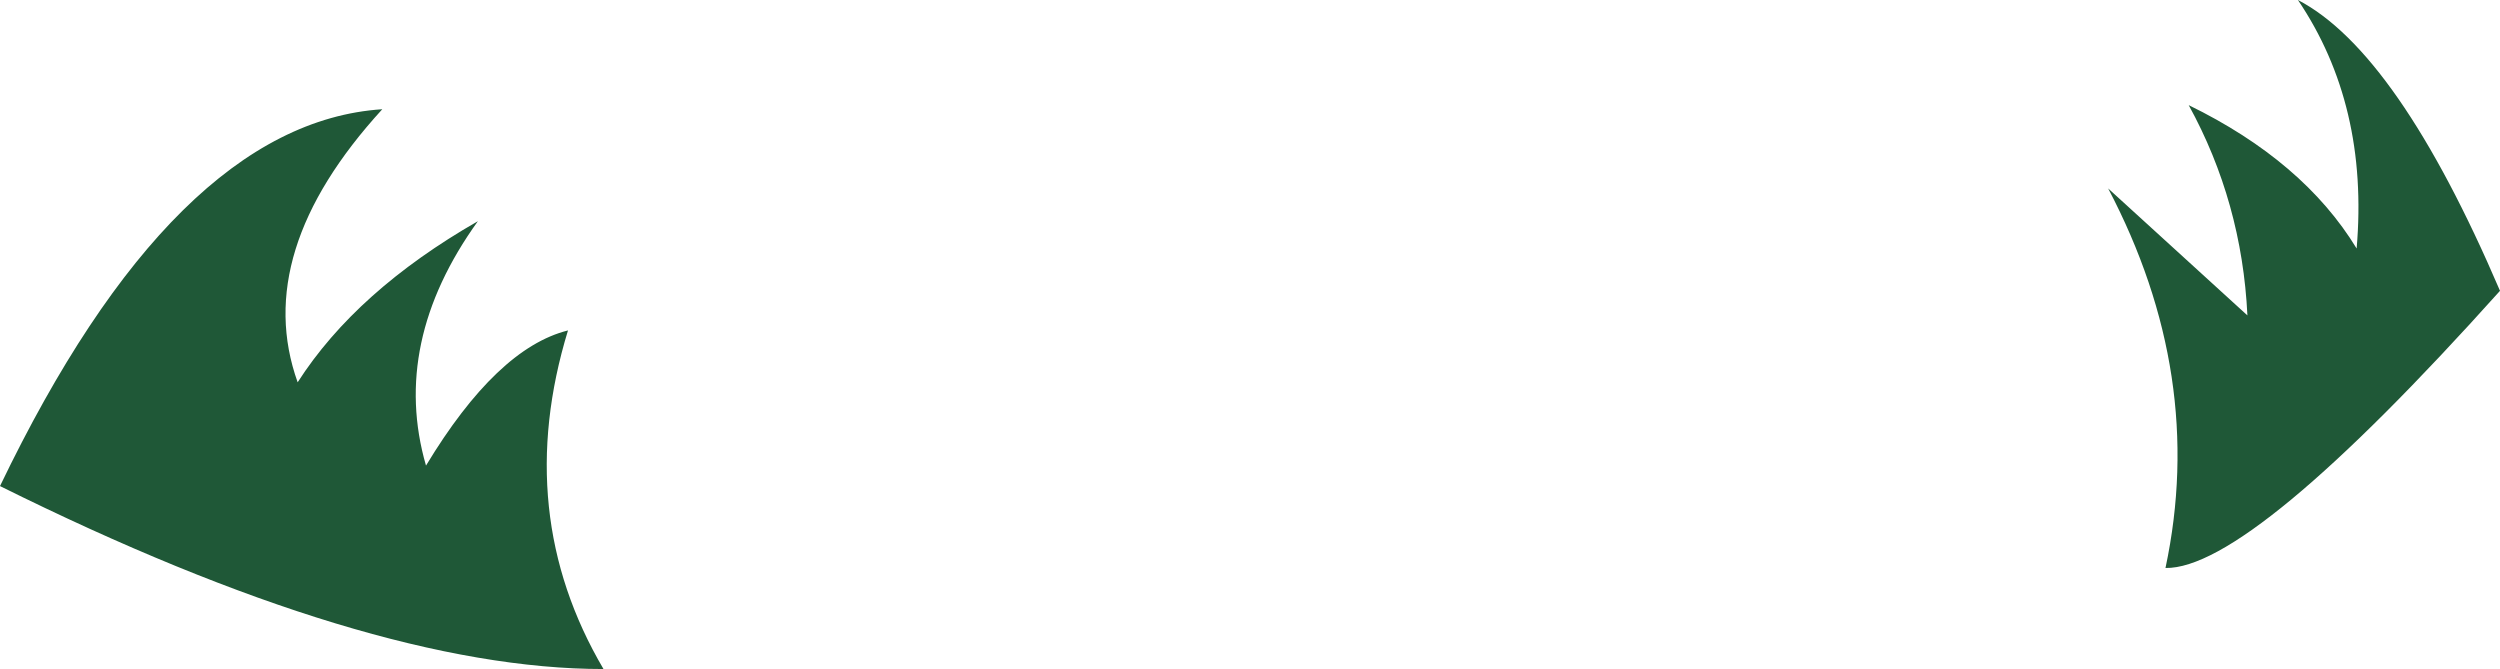 <?xml version="1.0" encoding="UTF-8" standalone="no"?>
<svg xmlns:xlink="http://www.w3.org/1999/xlink" height="24.5px" width="91.55px" xmlns="http://www.w3.org/2000/svg">
  <g transform="matrix(1.0, 0.0, 0.0, 1.0, 45.75, 12.25)">
    <path d="M36.55 -0.7 Q36.35 -4.85 34.4 -8.4 38.6 -6.35 40.55 -3.15 41.0 -8.4 38.4 -12.25 42.05 -10.35 45.8 -1.6 36.65 8.6 33.55 8.55 35.05 1.5 31.45 -5.35 L36.55 -0.7 M-45.75 5.55 Q-39.35 -7.75 -31.75 -8.25 -36.55 -3.0 -34.85 1.75 -32.7 -1.6 -28.25 -4.15 -31.45 0.3 -30.15 4.8 -27.55 0.5 -24.95 -0.15 -27.0 6.55 -23.65 12.25 -32.25 12.25 -45.75 5.55" fill="#1f5837" fill-rule="evenodd" stroke="none"/>
  </g>
</svg>
